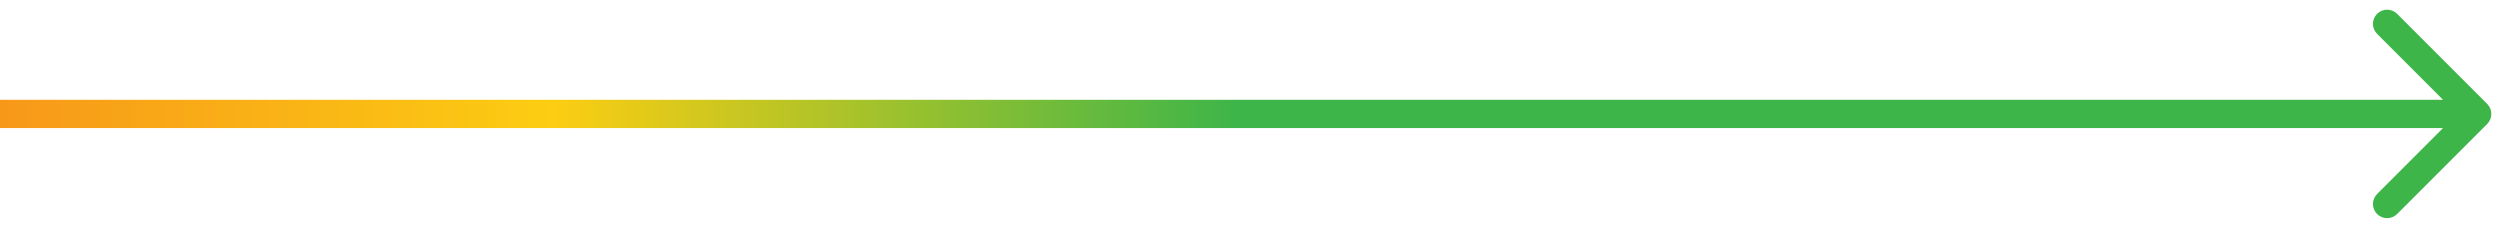 <svg width="167" height="15" viewBox="0 0 167 15" fill="none" xmlns="http://www.w3.org/2000/svg">
<path d="M166.145 8.279C166.514 7.91 166.514 7.311 166.145 6.942L160.127 0.924C159.758 0.555 159.159 0.555 158.79 0.924C158.421 1.293 158.421 1.892 158.79 2.261L164.139 7.61L158.79 12.96C158.421 13.329 158.421 13.927 158.79 14.297C159.159 14.666 159.758 14.666 160.127 14.297L166.145 8.279ZM8.26651e-08 8.556L165.476 8.556L165.476 6.665L-8.26651e-08 6.665L8.26651e-08 8.556Z" fill="url(#paint0_linear)"/>
<defs>
<linearGradient id="paint0_linear" x1="82.738" y1="7.61" x2="-3.31" y2="7.61" gradientUnits="userSpaceOnUse">
<stop stop-color="#3DB549"/>
<stop offset="0.531" stop-color="#FCCD12"/>
<stop offset="1" stop-color="#F7931A"/>
</linearGradient>
</defs>
</svg>

